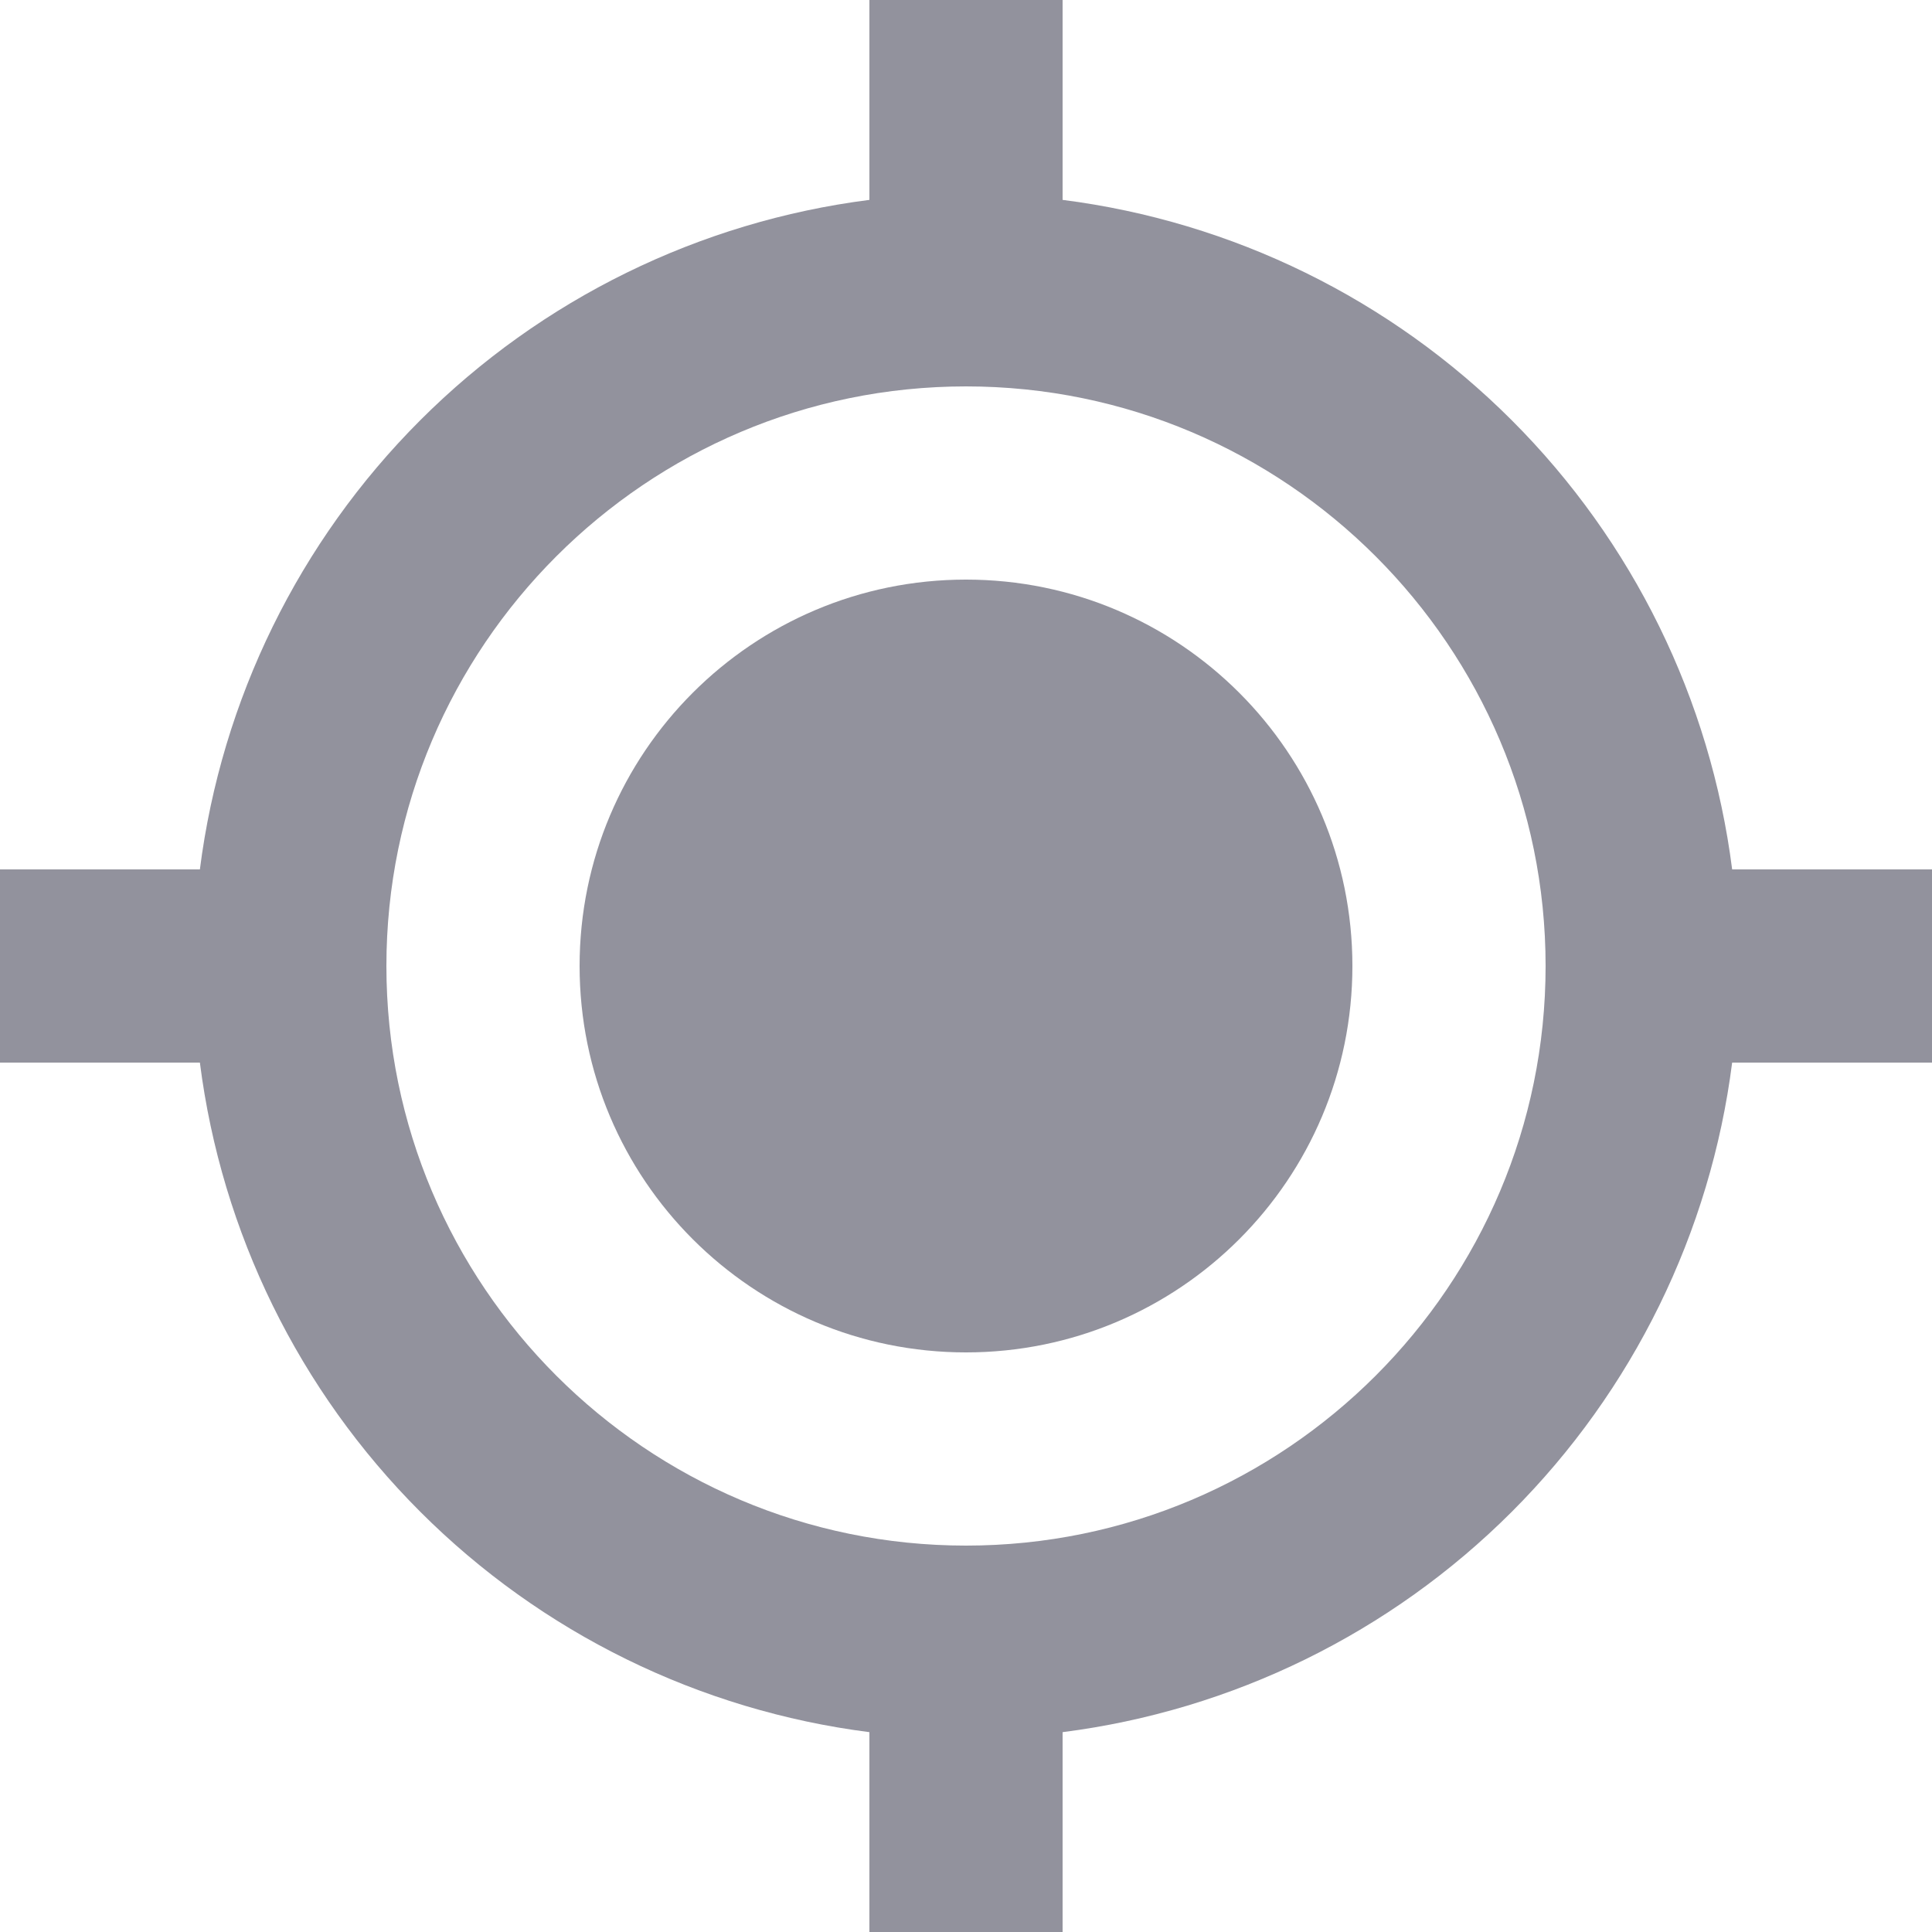 <svg width="50" height="50" viewBox="0 0 50 50" fill="none" xmlns="http://www.w3.org/2000/svg">
<path d="M25 35C30.523 35 35 30.523 35 25C35 19.477 30.523 15 25 15C19.477 15 15 19.477 15 25C15 30.523 19.477 35 25 35Z" fill="#92929D"/>
<path d="M27.5 5.173V0H22.5V5.173C18.101 5.734 14.012 7.74 10.876 10.876C7.74 14.012 5.734 18.101 5.173 22.5H0V27.5H5.173C5.733 31.9 7.739 35.988 10.876 39.124C14.012 42.261 18.1 44.267 22.5 44.828V50H27.5V44.828C31.9 44.267 35.989 42.261 39.125 39.125C42.261 35.989 44.267 31.9 44.828 27.5H50V22.5H44.828C44.267 18.1 42.261 14.012 39.124 10.876C35.988 7.739 31.9 5.733 27.5 5.173ZM25 40C16.727 40 10 33.273 10 25C10 16.727 16.727 10 25 10C33.273 10 40 16.727 40 25C40 33.273 33.273 40 25 40Z" fill="#92929D"/>
</svg>
